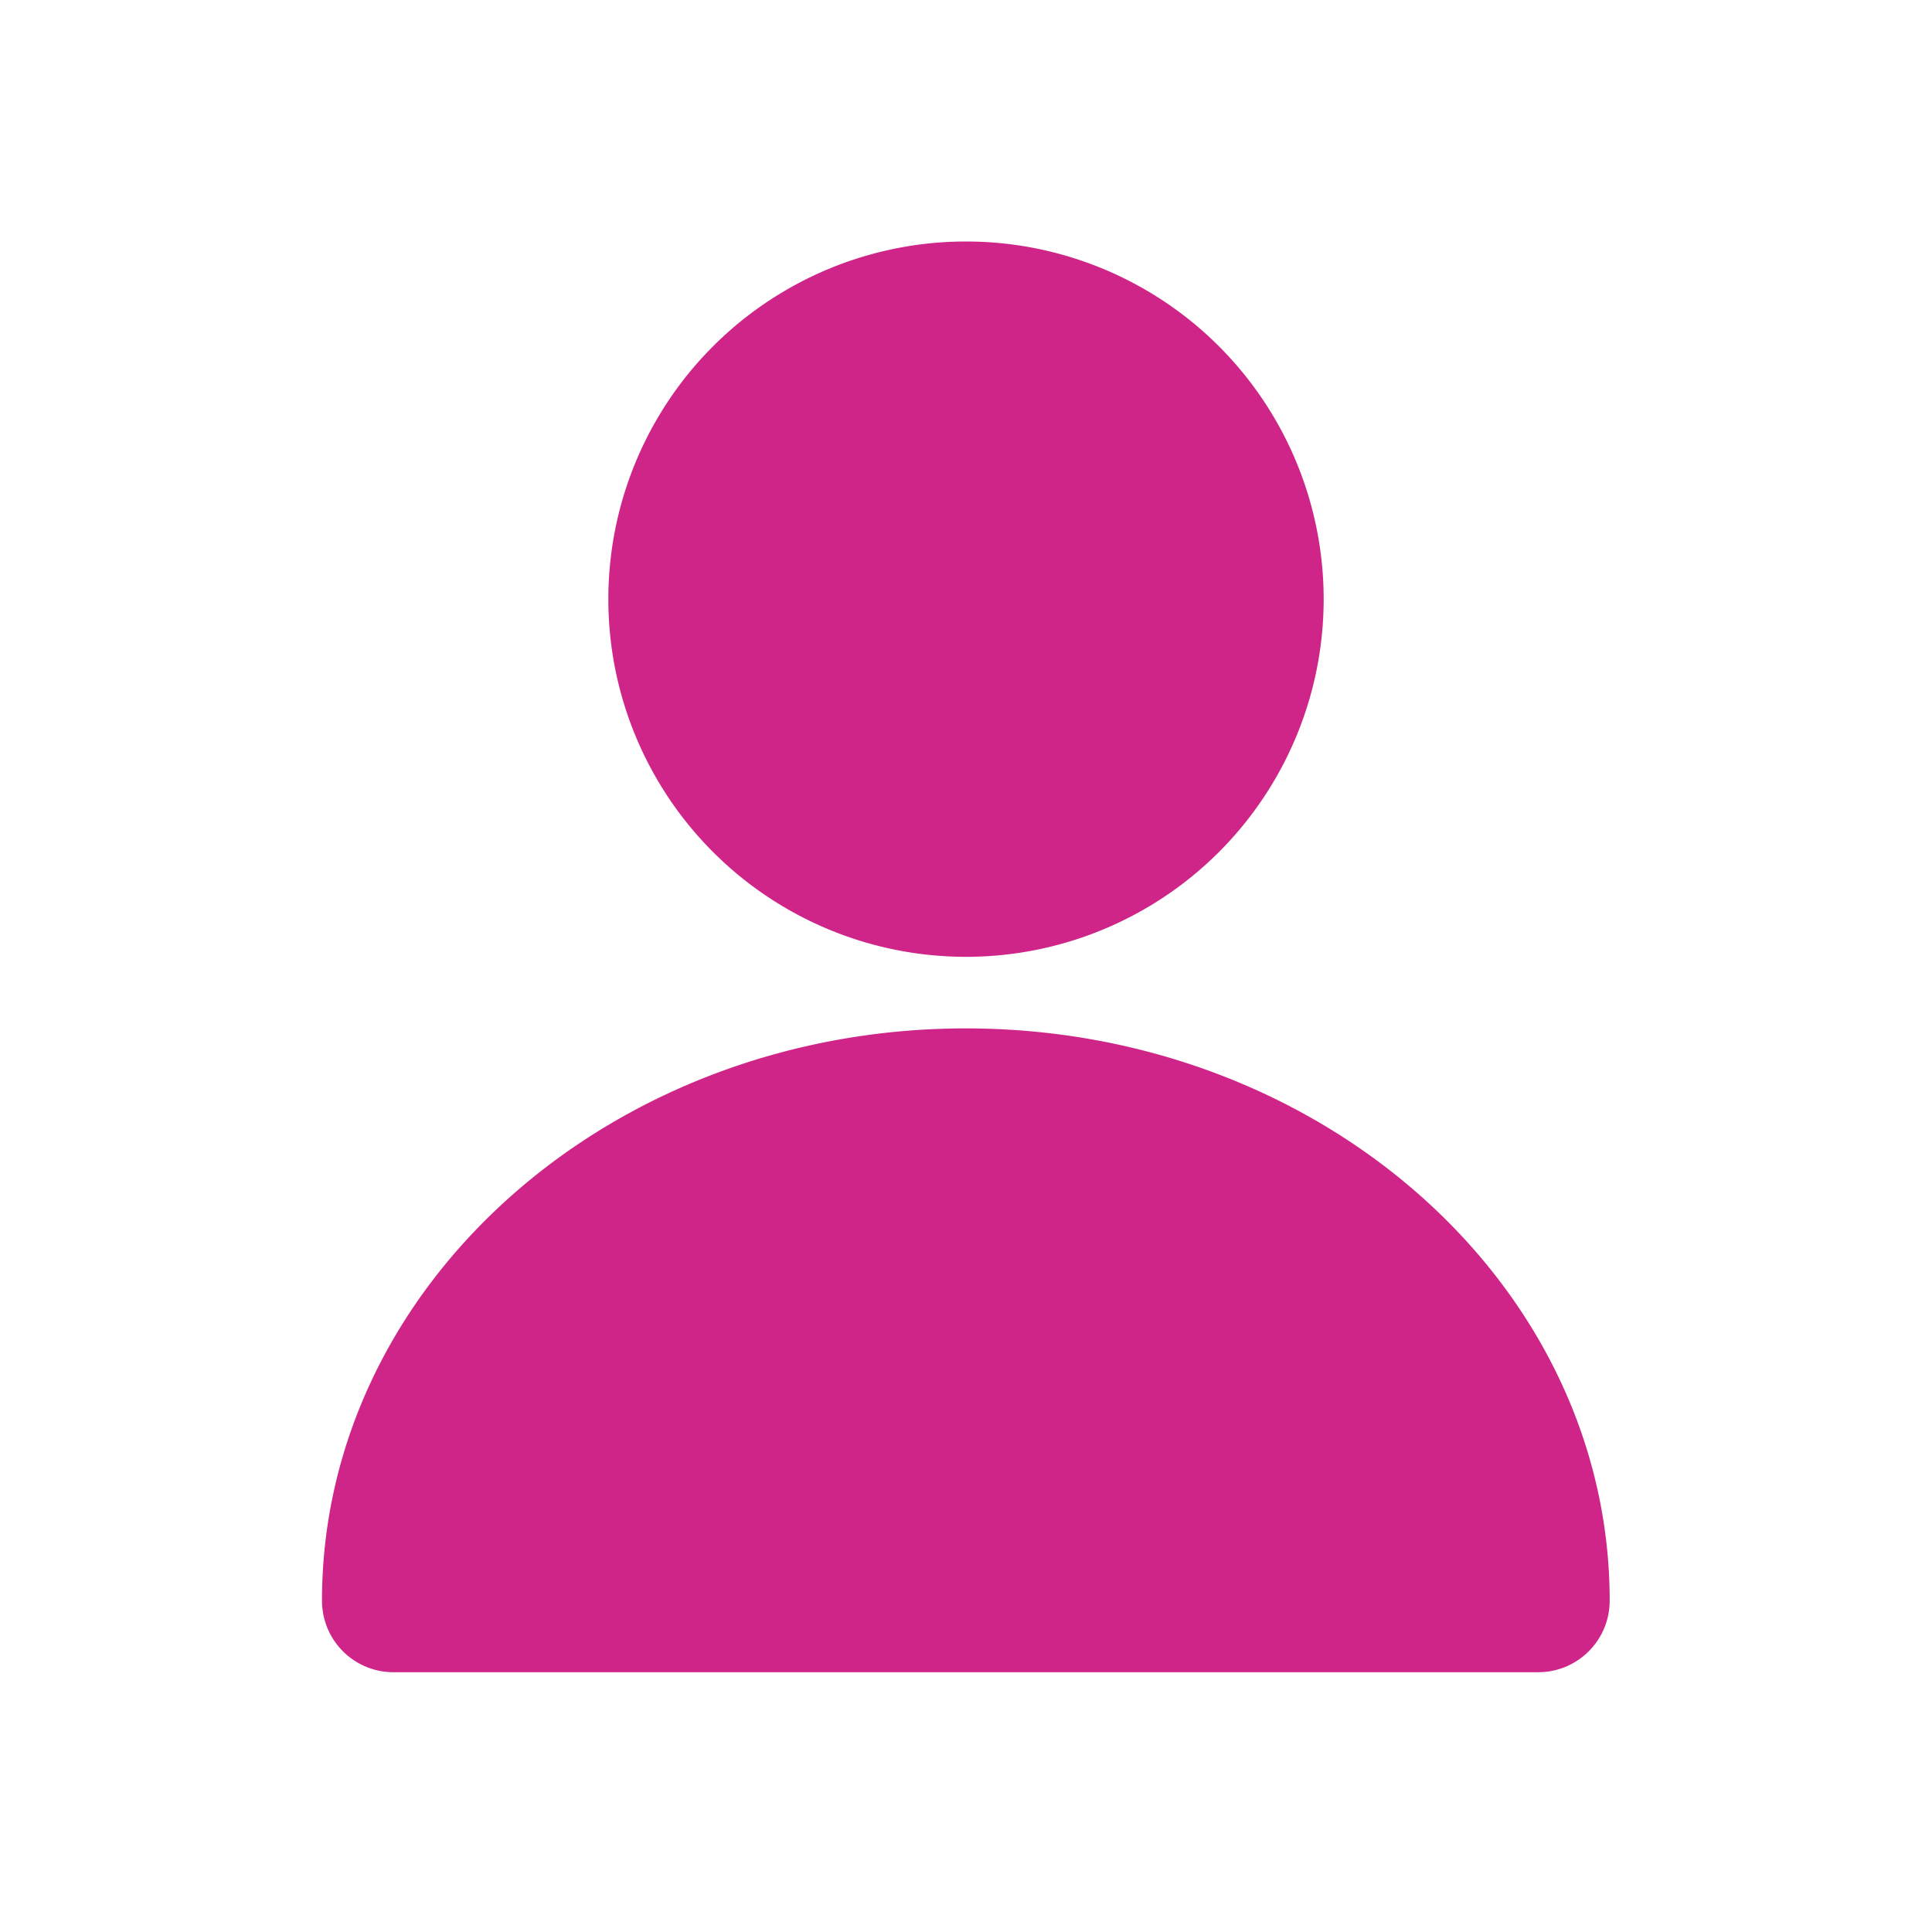 <svg xmlns="http://www.w3.org/2000/svg" width="24" height="24" viewBox="0 0 24 24">
  <g id="User_01" transform="translate(-65 -271)">
    <g id="Rectangle_3646" data-name="Rectangle 3646" transform="translate(65 271)" fill="#fff" stroke="#fff" stroke-width="1">
      <rect width="24" height="24" stroke="none"/>
      <rect x="0.5" y="0.5" width="23" height="23" fill="none"/>
    </g>
    <path id="noun-user-4581522" d="M148,46.668a4.443,4.443,0,1,1-4.443,4.443A4.443,4.443,0,0,1,148,46.668Zm0,9.775c-4.41,0-8,3.189-8,7.109a.888.888,0,0,0,.889.889h14.218a.888.888,0,0,0,.889-.889c0-3.92-3.587-7.109-8-7.109Z" transform="translate(-71 227.332)" fill="#d02588"/>
  </g>
</svg>
